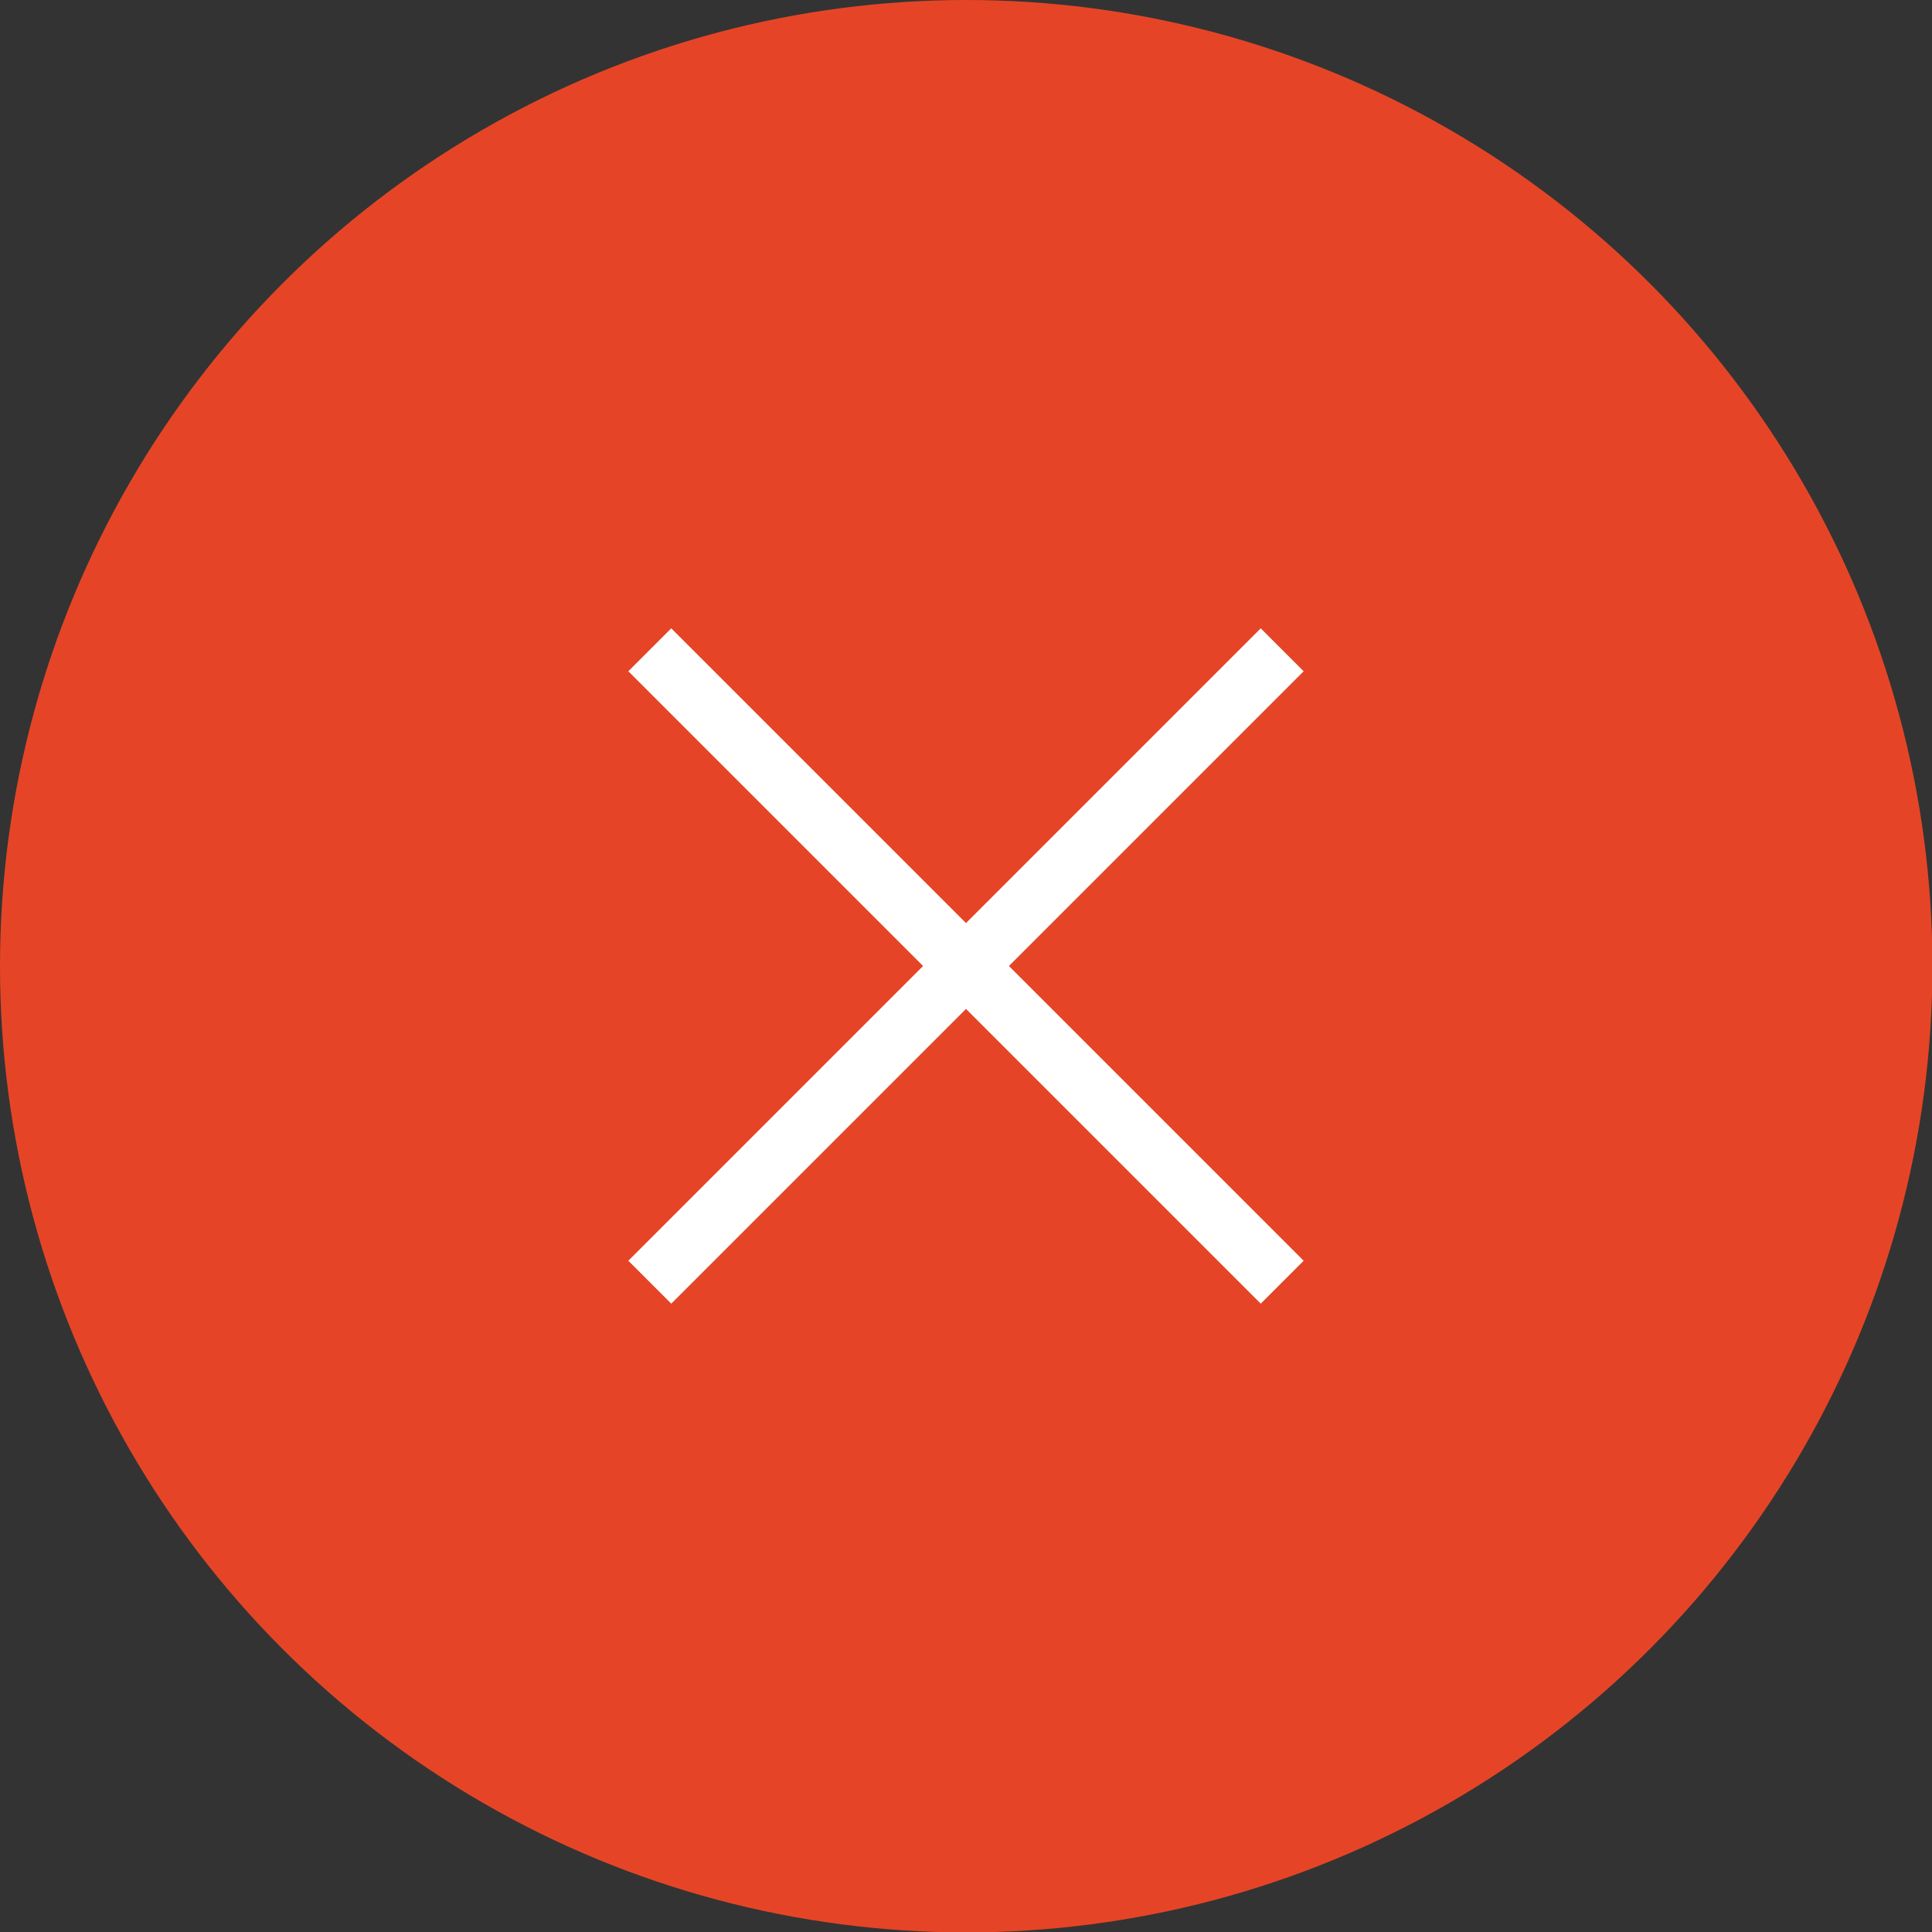 <?xml version="1.0" encoding="UTF-8"?>
<svg id="Layer_2" data-name="Layer 2" xmlns="http://www.w3.org/2000/svg" viewBox="0 0 47.75 47.75">
  <rect x="0" y="0" width="47.75" height="47.75" fill="#333333" stroke="none"/>
  <defs>
    <style>
      .cls-1 {
        fill: none;
        stroke: #fff;
        stroke-miterlimit: 10;
        stroke-width: 1.5px;
      }

      .cls-2 {
        fill: #e54526;
      }
    </style>
  </defs>
  <g id="Content">
    <g>
      <circle class="cls-2" cx="23.88" cy="23.88" r="23.88"/>
      <g>
        <line class="cls-1" x1="31.69" y1="16.06" x2="16.06" y2="31.69"/>
        <line class="cls-1" x1="16.06" y1="16.06" x2="31.69" y2="31.69"/>
      </g>
    </g>
  </g>
</svg>